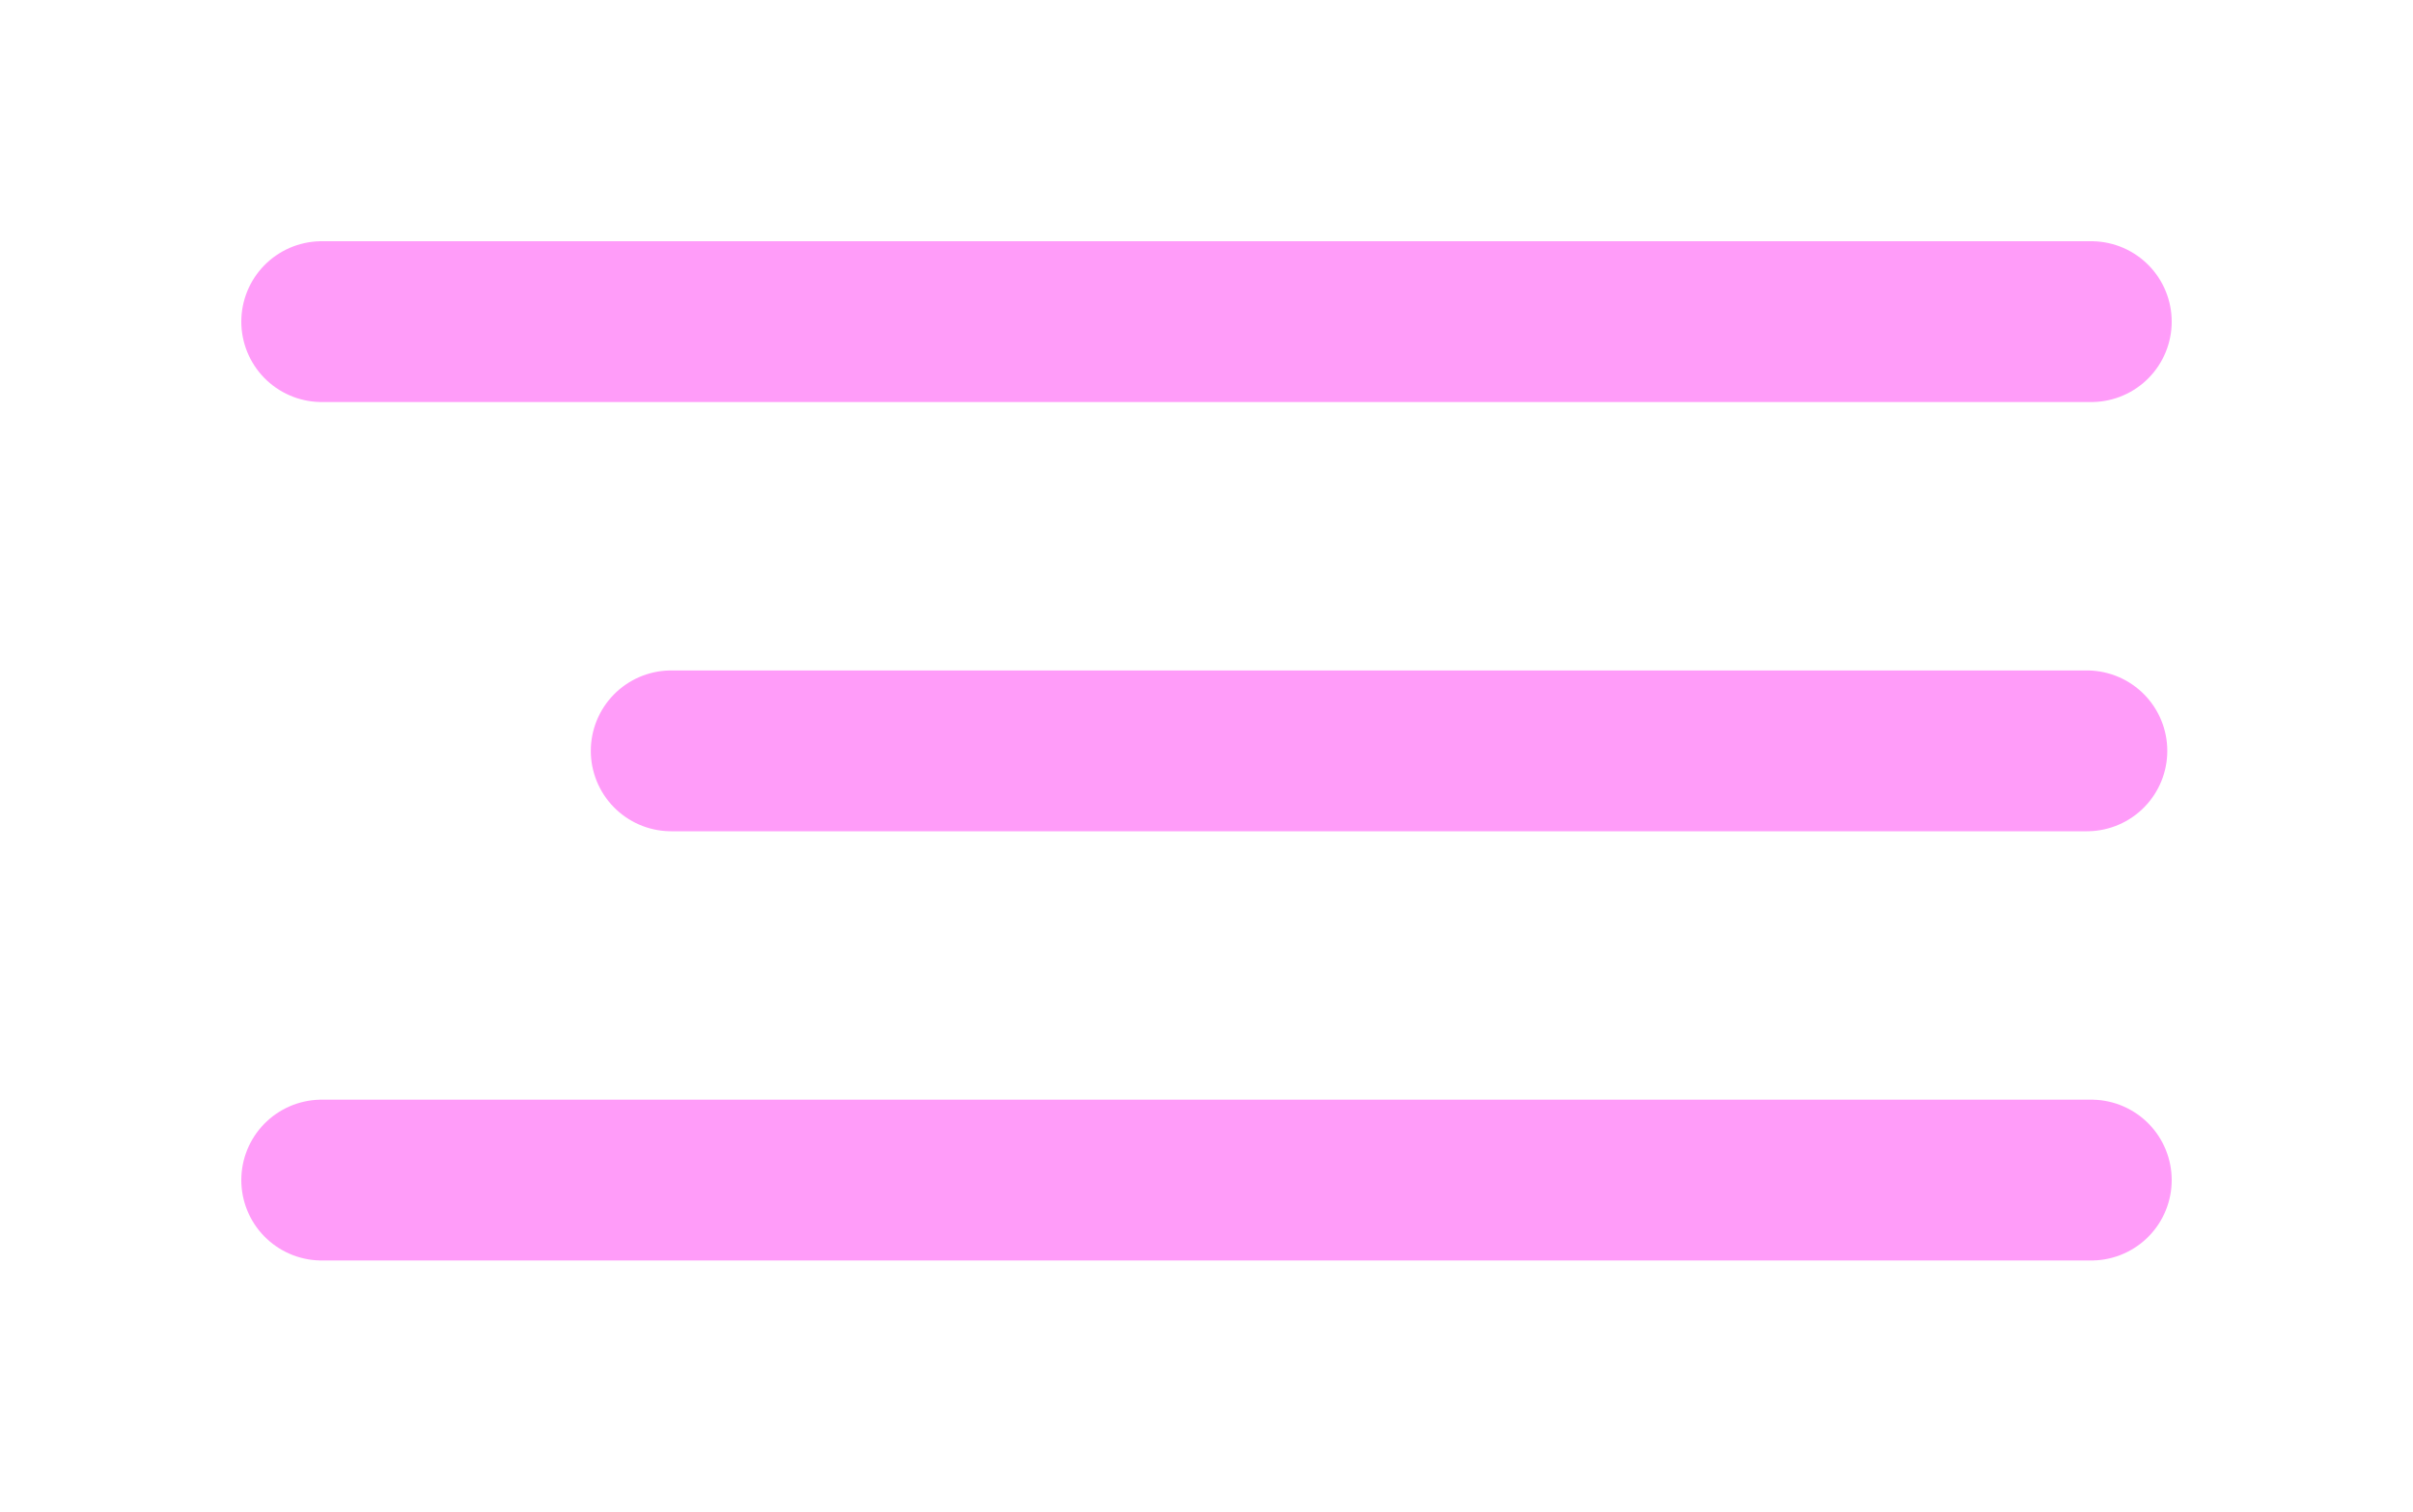 <svg width="75" height="47" viewBox="0 0 75 47" fill="none" xmlns="http://www.w3.org/2000/svg">
<path d="M10 10H65" stroke="#FF9CF9" stroke-width="5" stroke-linecap="round"/>
<path d="M20.863 23.345L64.863 23.345" stroke="#FF9CF9" stroke-width="5" stroke-linecap="round"/>
<path d="M10 36.69H65" stroke="#FF9CF9" stroke-width="5" stroke-linecap="round"/>
</svg>
